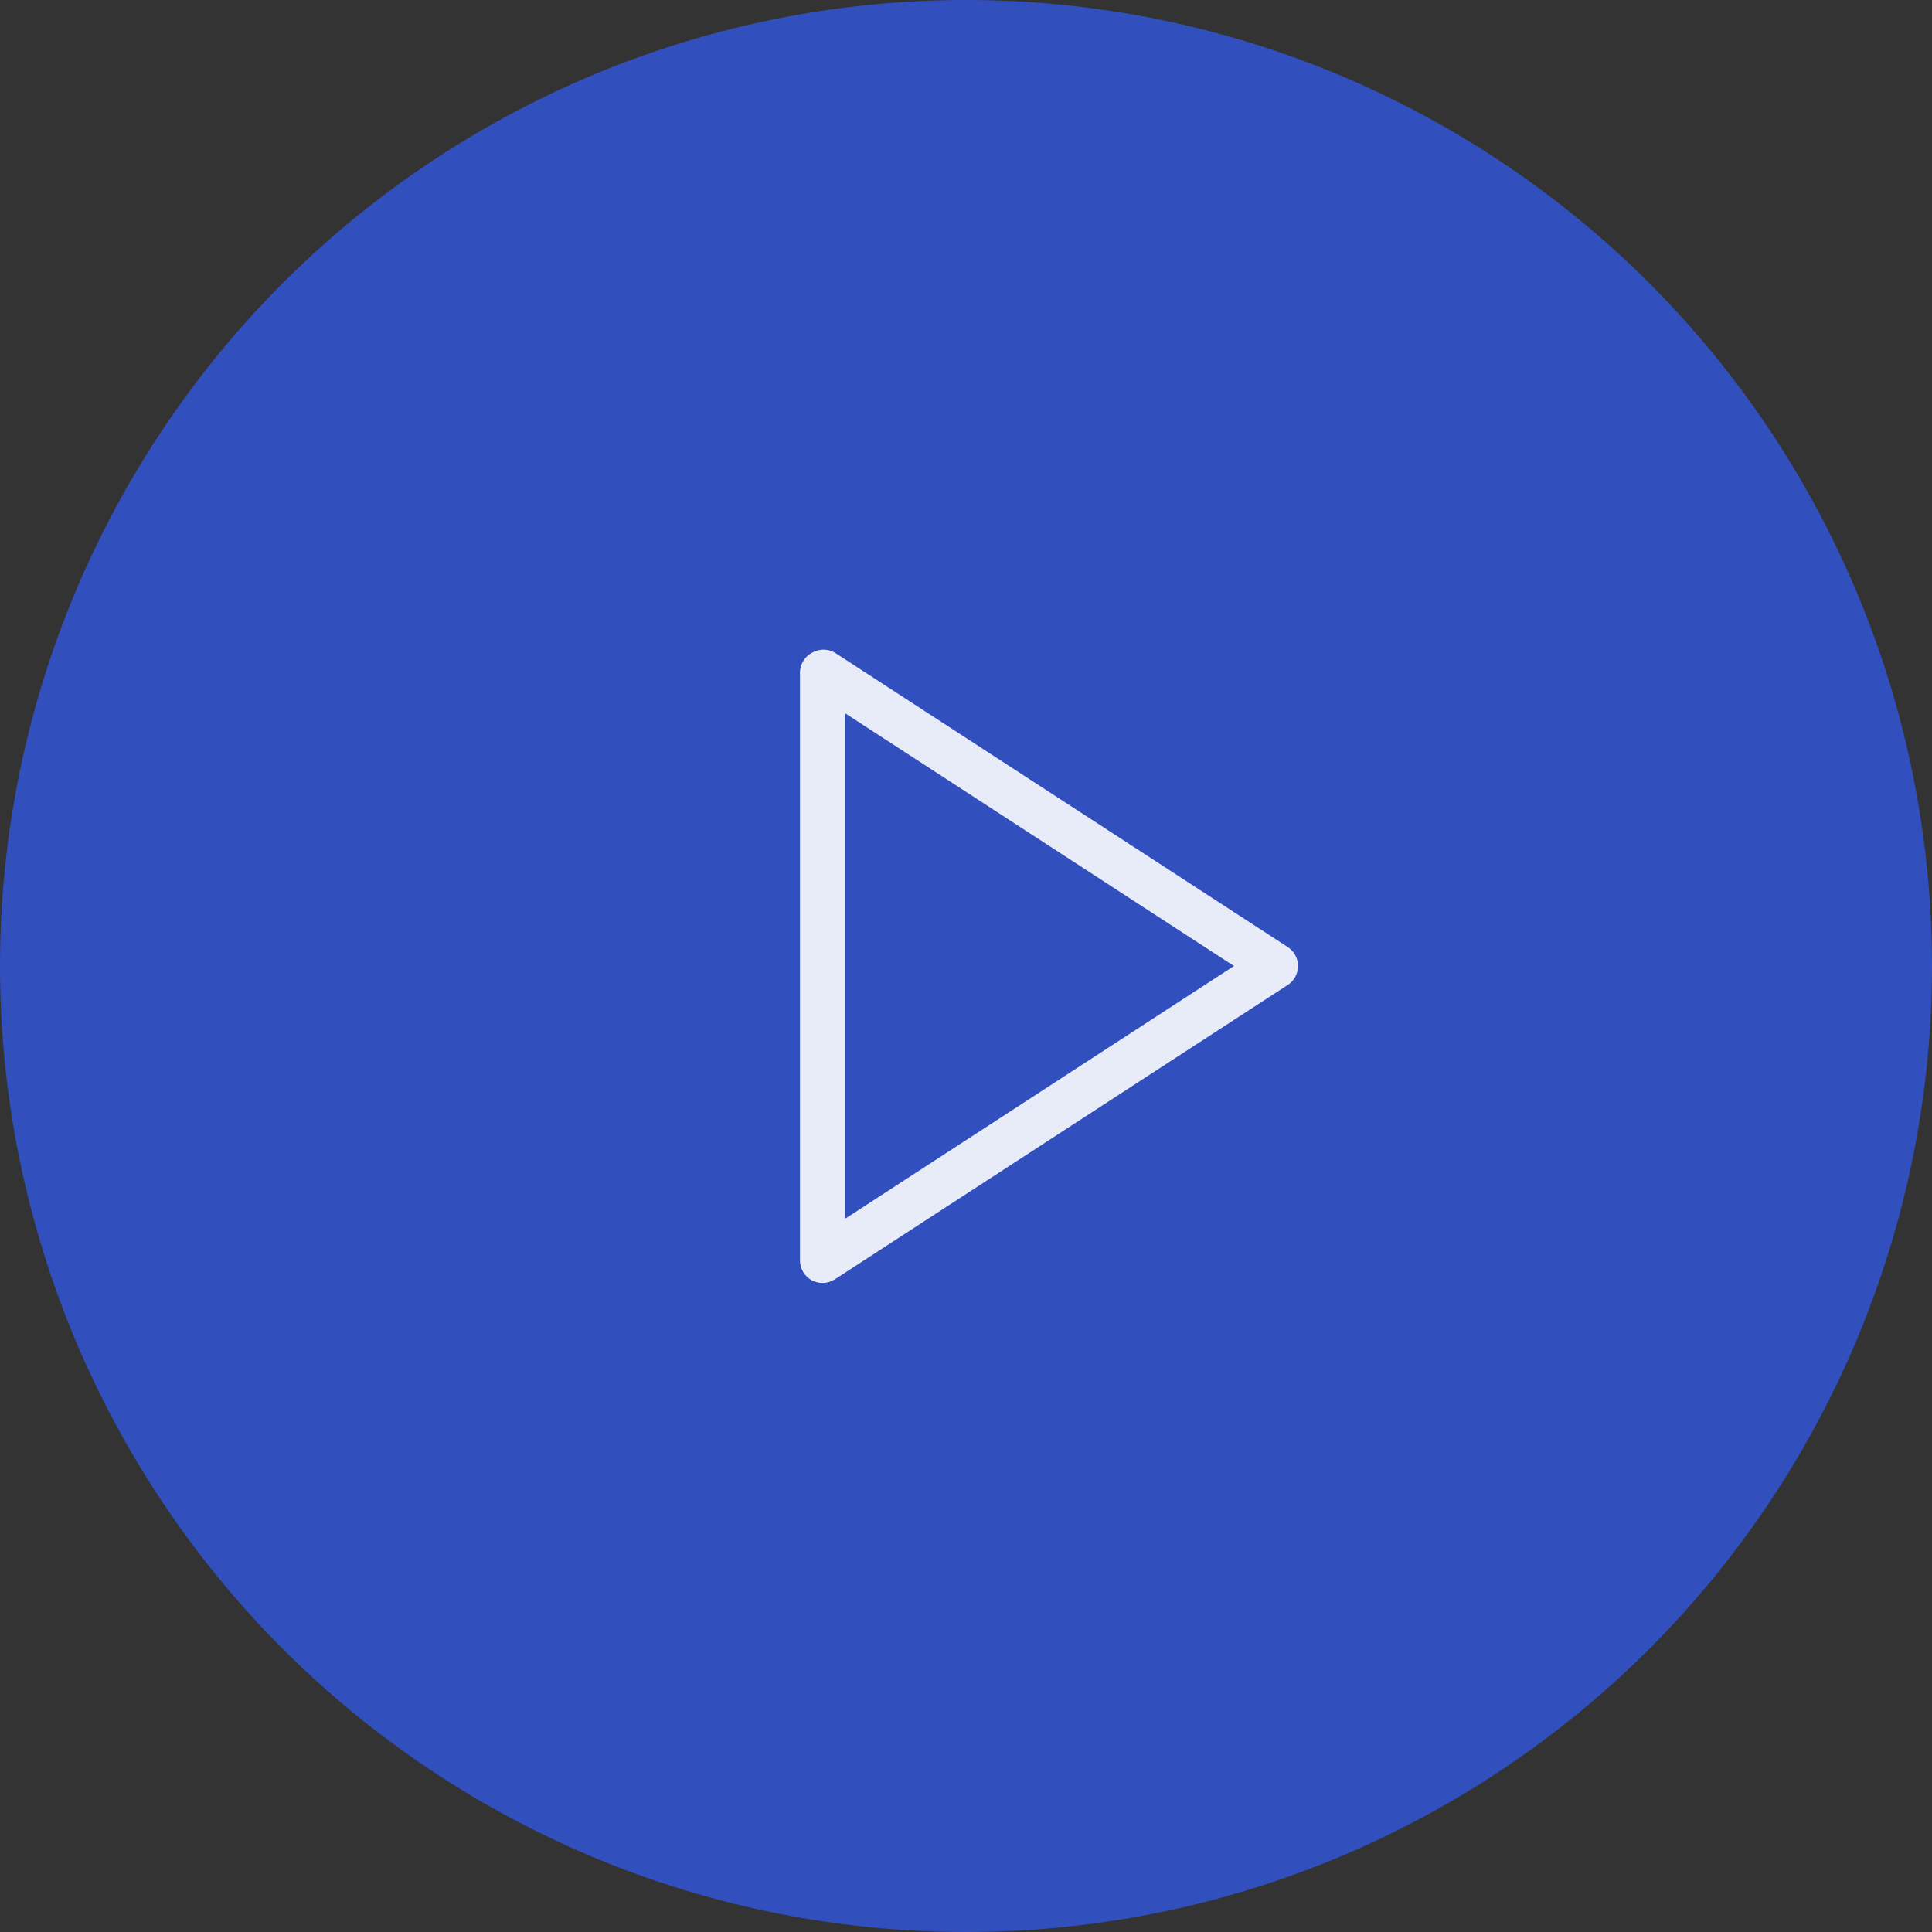 <svg width="64" height="64" viewBox="0 0 64 64" fill="none" xmlns="http://www.w3.org/2000/svg"><rect x="0" y="0" width="64" height="64" fill="#333333" stroke="none"/><circle cx="32" cy="32" r="32" fill="#324FBE"/><path d="M42.655 31.37L27.655 21.62C27.541 21.554 27.412 21.52 27.28 21.52C27.148 21.52 27.019 21.554 26.905 21.62C26.788 21.68 26.689 21.77 26.618 21.881C26.547 21.991 26.506 22.119 26.5 22.25V41.75C26.5 41.885 26.536 42.017 26.604 42.134C26.673 42.25 26.772 42.345 26.89 42.41C27.001 42.47 27.124 42.501 27.25 42.5C27.394 42.5 27.534 42.458 27.655 42.38L42.655 32.63C42.76 32.562 42.847 32.469 42.907 32.359C42.967 32.249 42.998 32.125 42.998 32C42.998 31.875 42.967 31.751 42.907 31.641C42.847 31.531 42.76 31.438 42.655 31.37ZM28 40.37V23.63L40.877 32L28 40.37Z" fill="white" fill-opacity="0.89"/></svg>